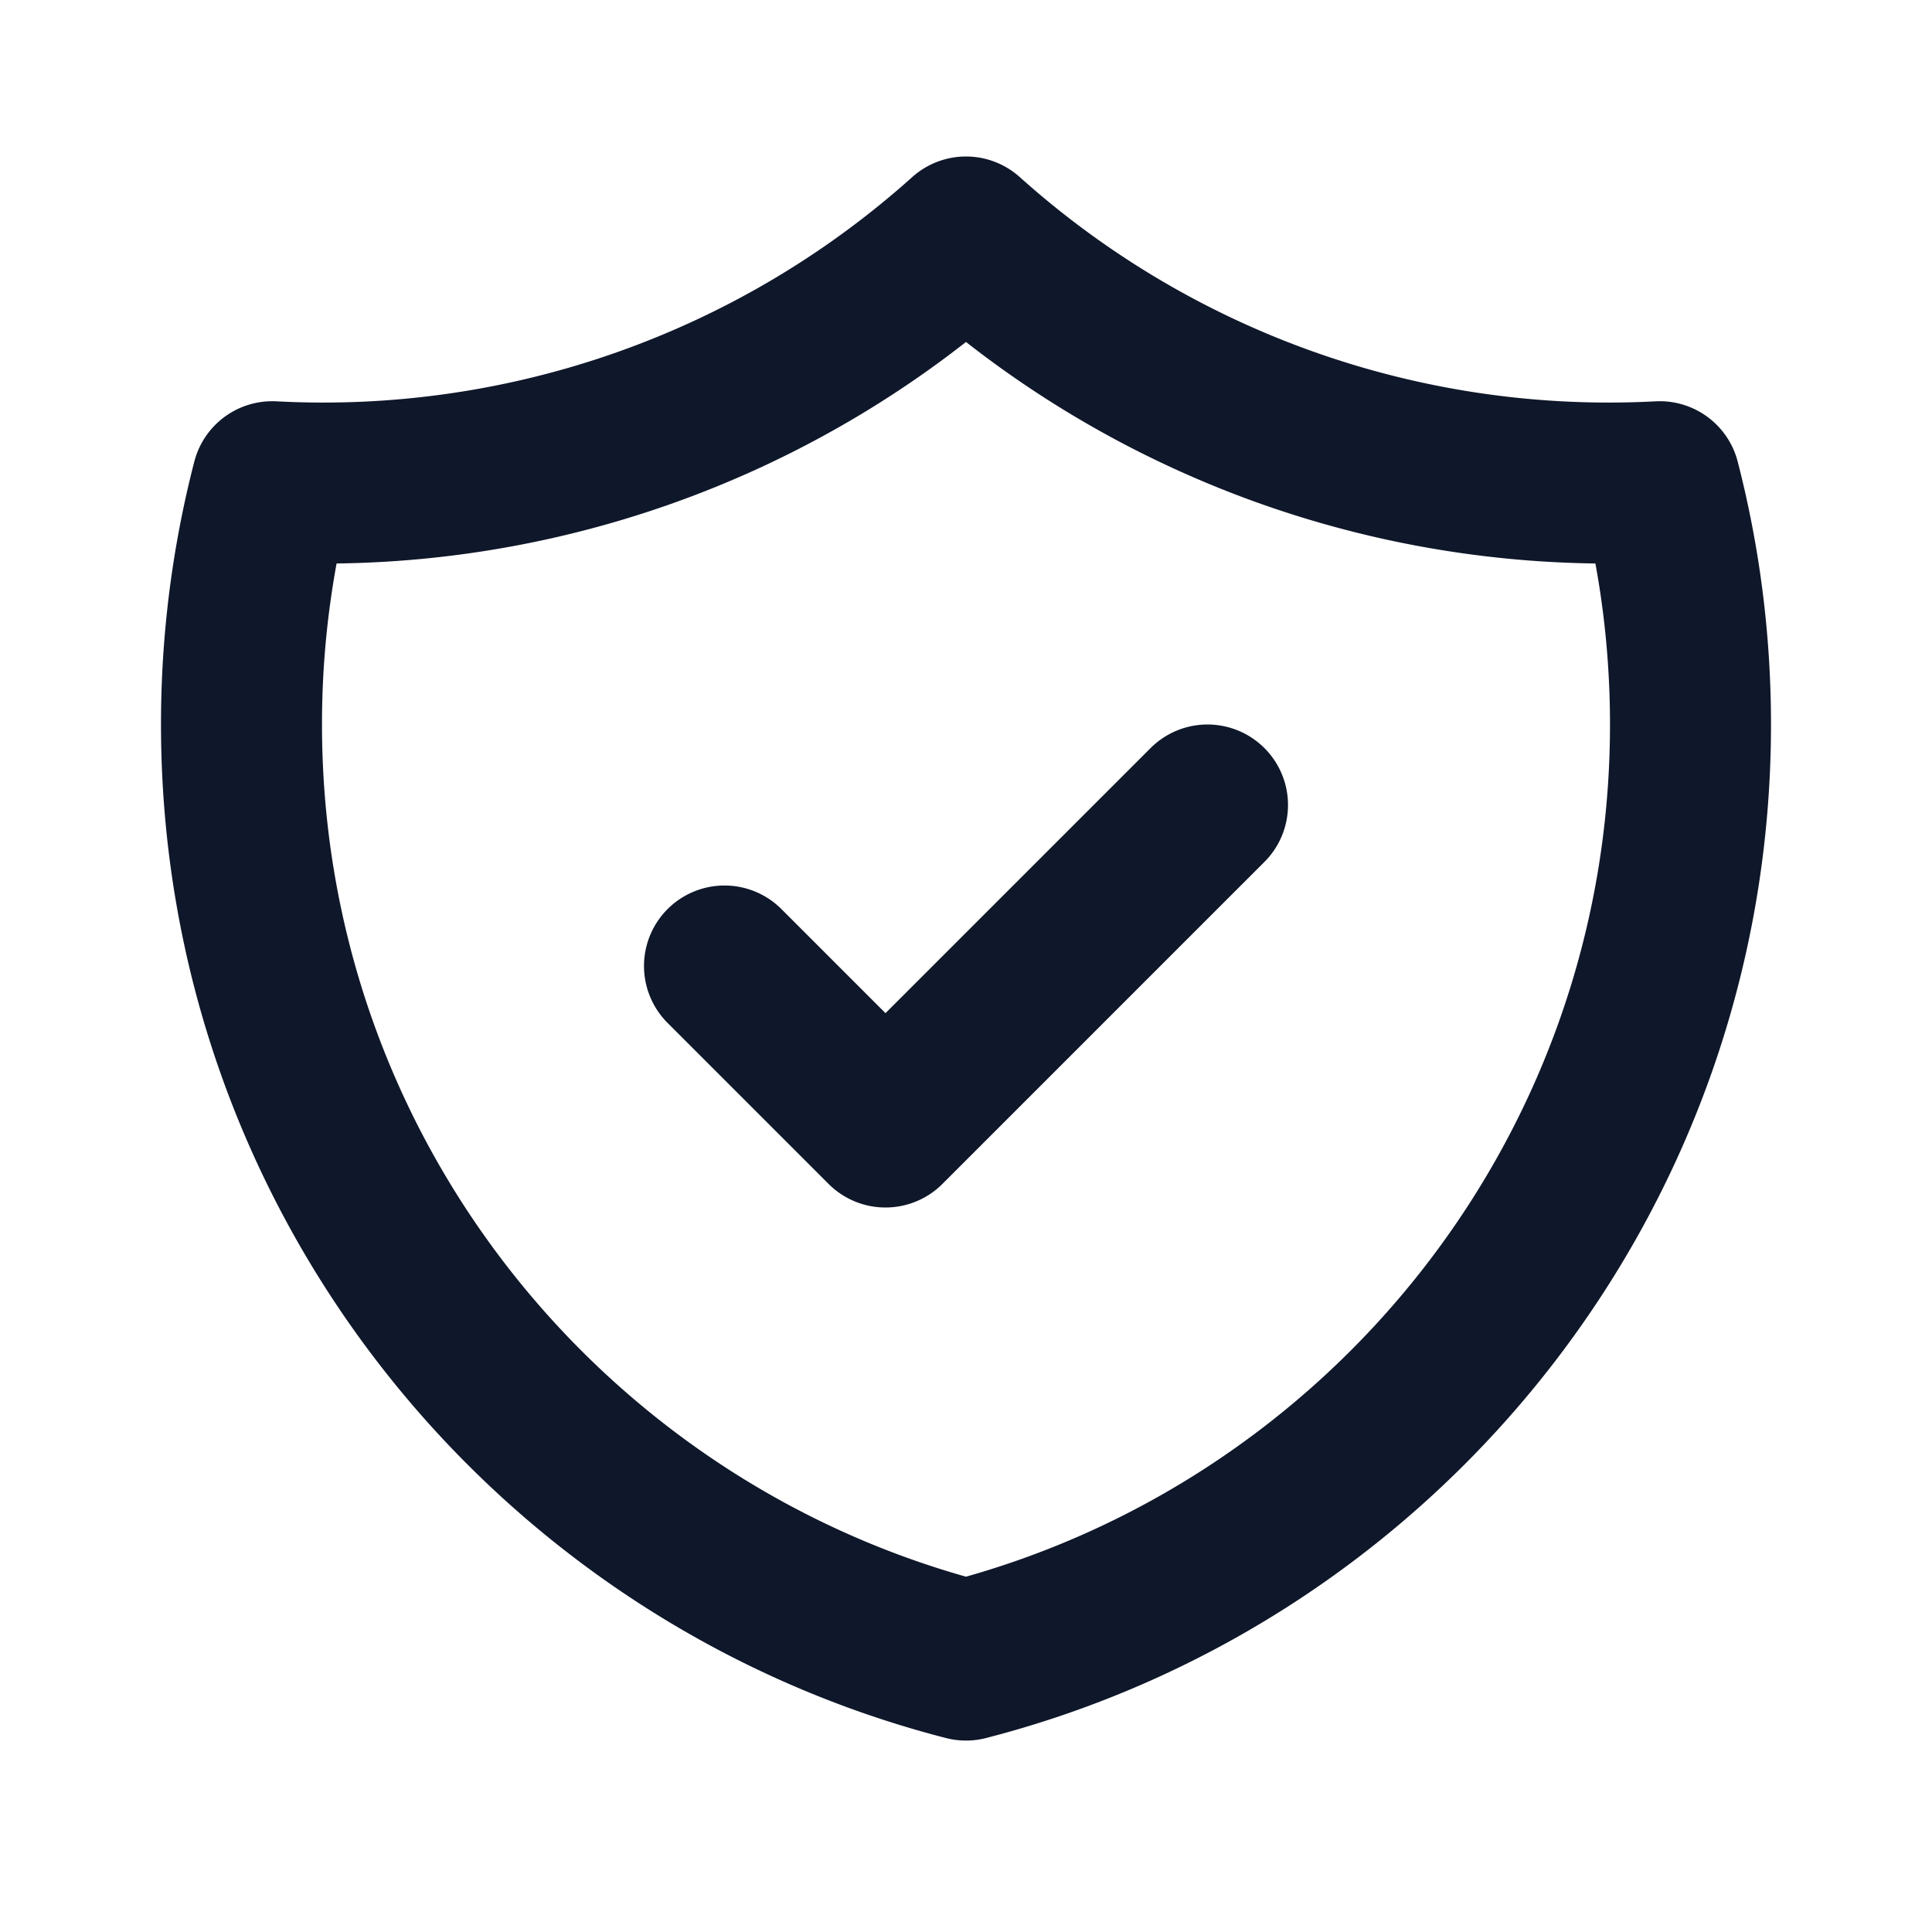 <svg width="24" height="24" fill="none" xmlns="http://www.w3.org/2000/svg">
    <path d="m9 12 2 2 4-4m5.618-4.016A11.955 11.955 0 0 1 12 2.944a11.955 11.955 0 0 1-8.618 3.04A12.02 12.02 0 0 0 3 9c0 5.591 3.824 10.29 9 11.622 5.176-1.332 9-6.03 9-11.622 0-1.042-.133-2.052-.382-3.016Z" stroke="#0F172A" stroke-width="2" stroke-linecap="round" stroke-linejoin="round"/>
</svg>
